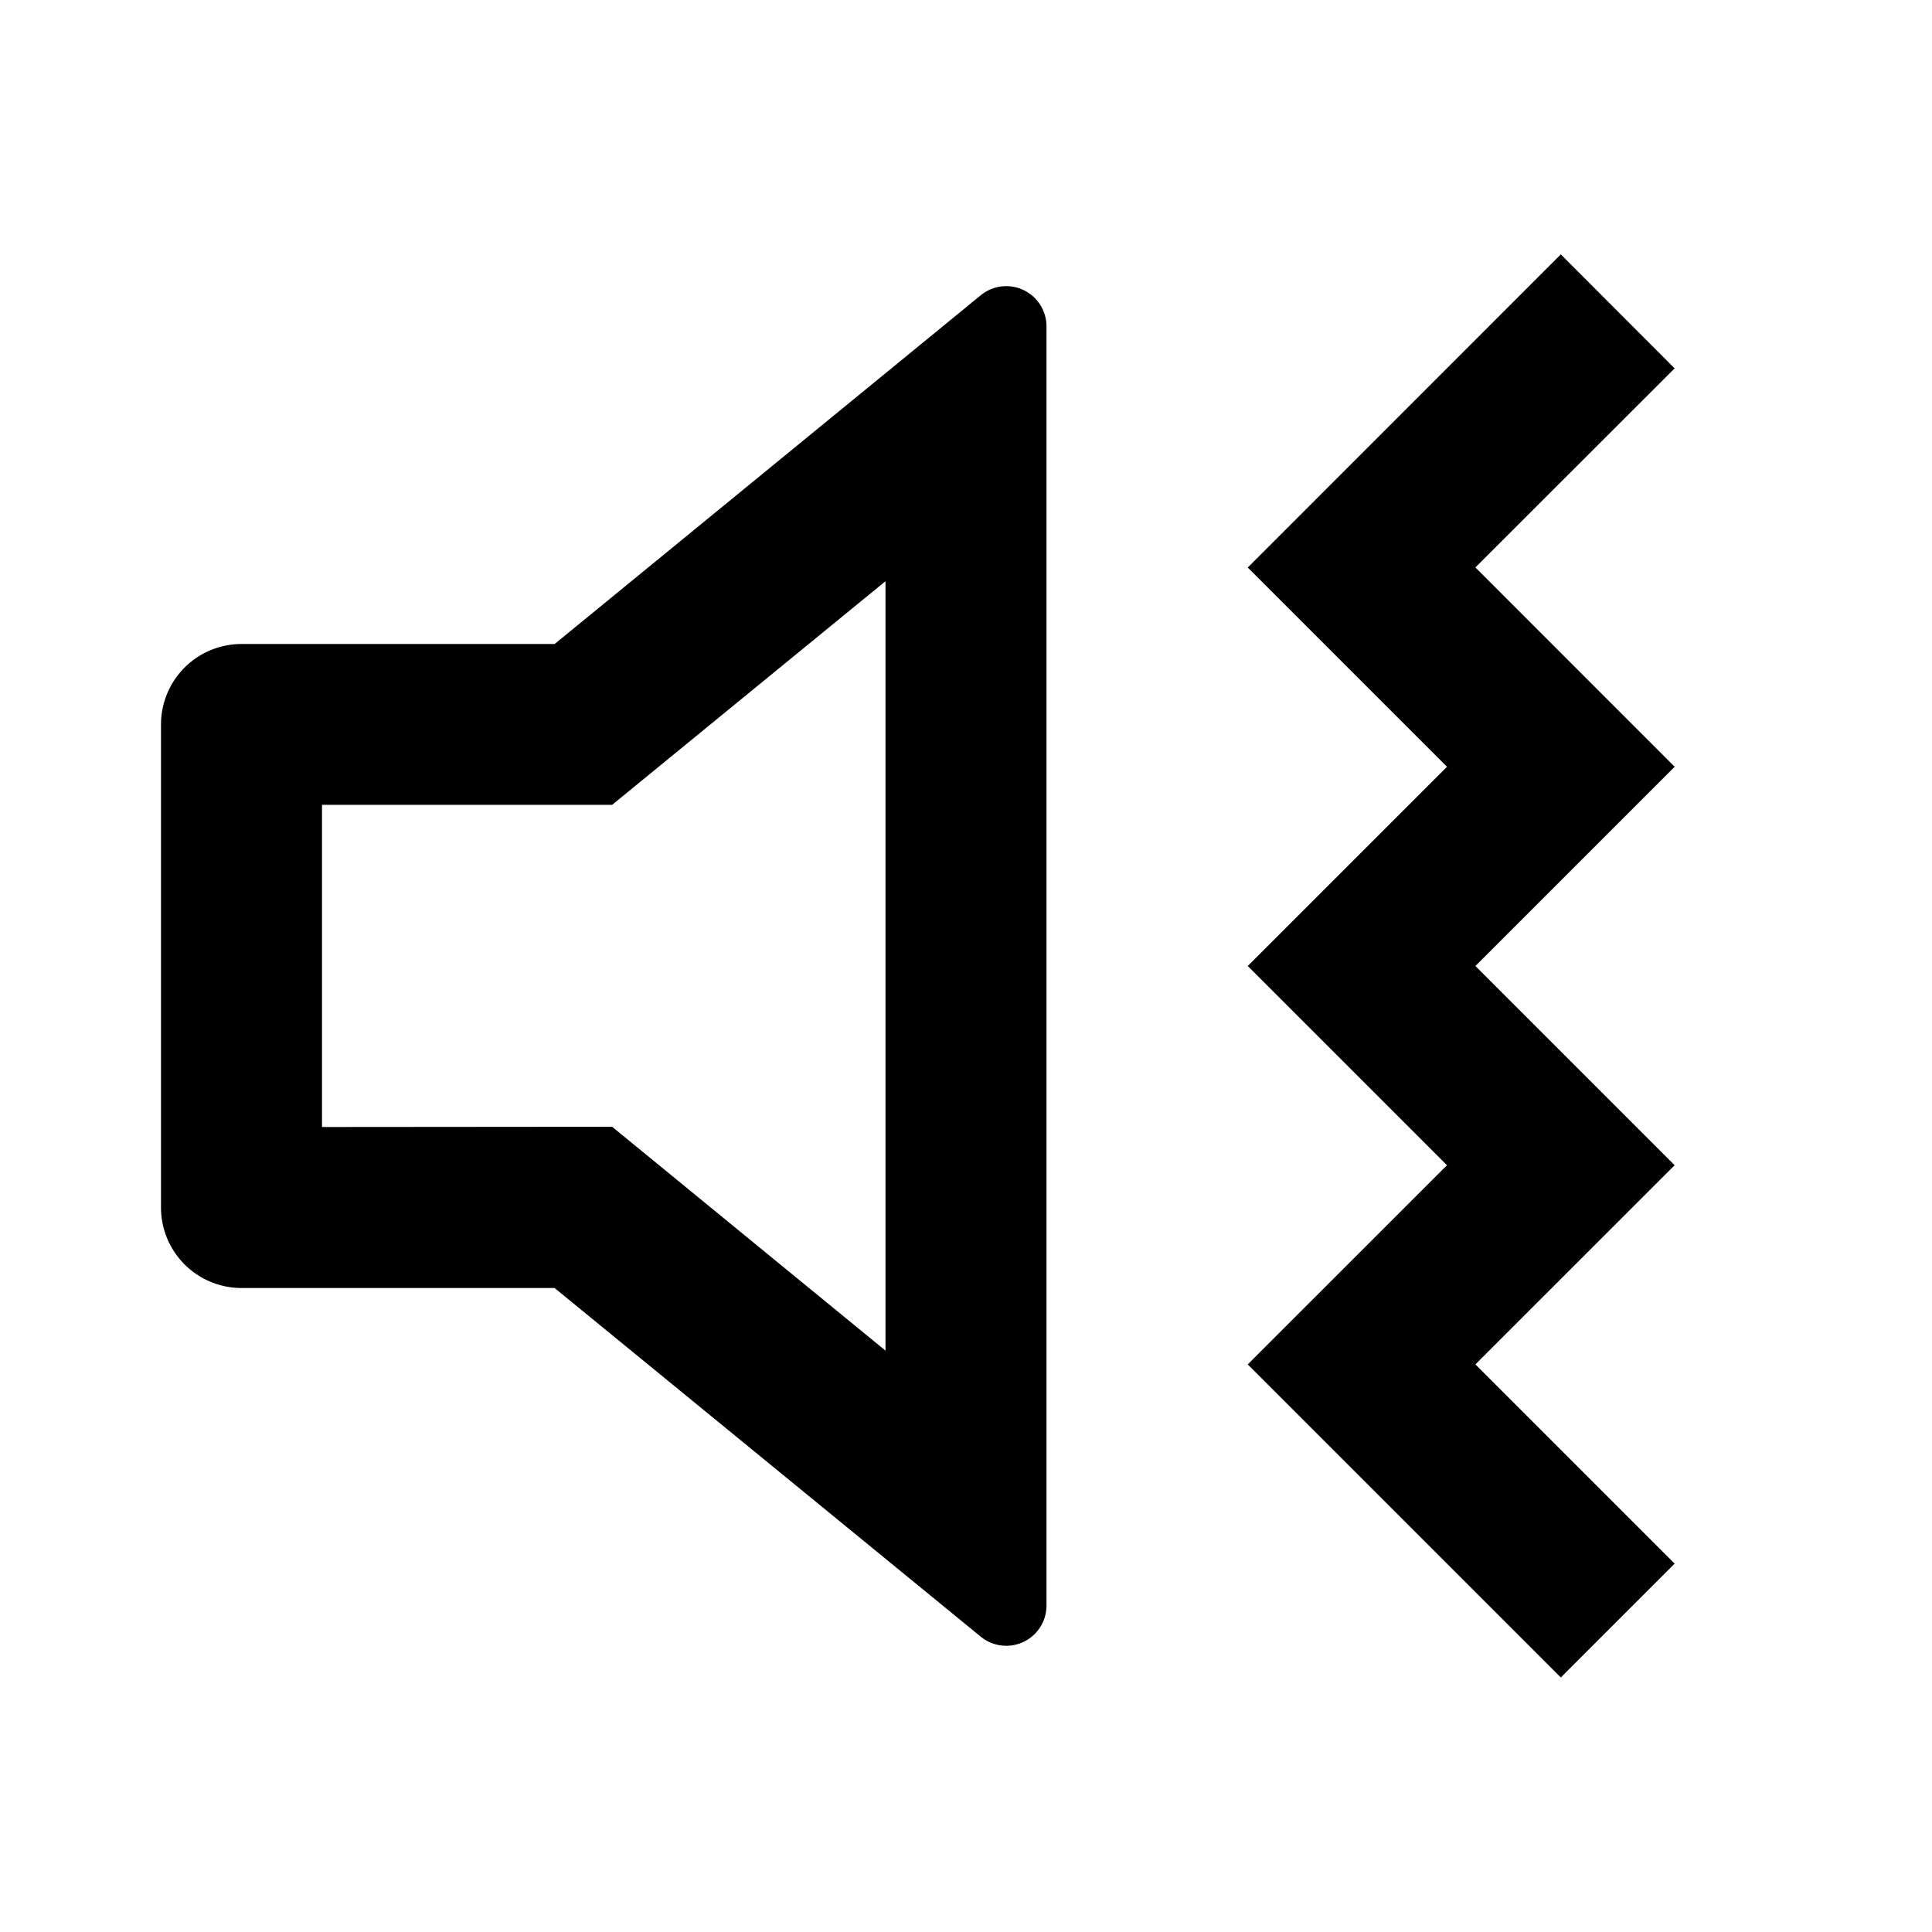 <svg xmlns="http://www.w3.org/2000/svg" viewBox="0 0 24 24"><path d="M19.389 3.16 15.5 7.05l2.475 2.475L15.5 12l2.475 2.475-2.475 2.474 3.889 3.889 1.414-1.414-2.475-2.475 2.475-2.474L18.328 12l2.475-2.475-2.475-2.476 2.475-2.473zm-6.936.397a.5.5 0 0 0-.27.111L6.89 8H3a1 1 0 0 0-1 1v6a1 1 0 0 0 1 1h3.889l5.295 4.332a.5.5 0 0 0 .816-.387V4.055a.5.5 0 0 0-.547-.498zM11 7.22v9.558l-3.396-2.781L4 14V9.998h3.604z"/></svg>